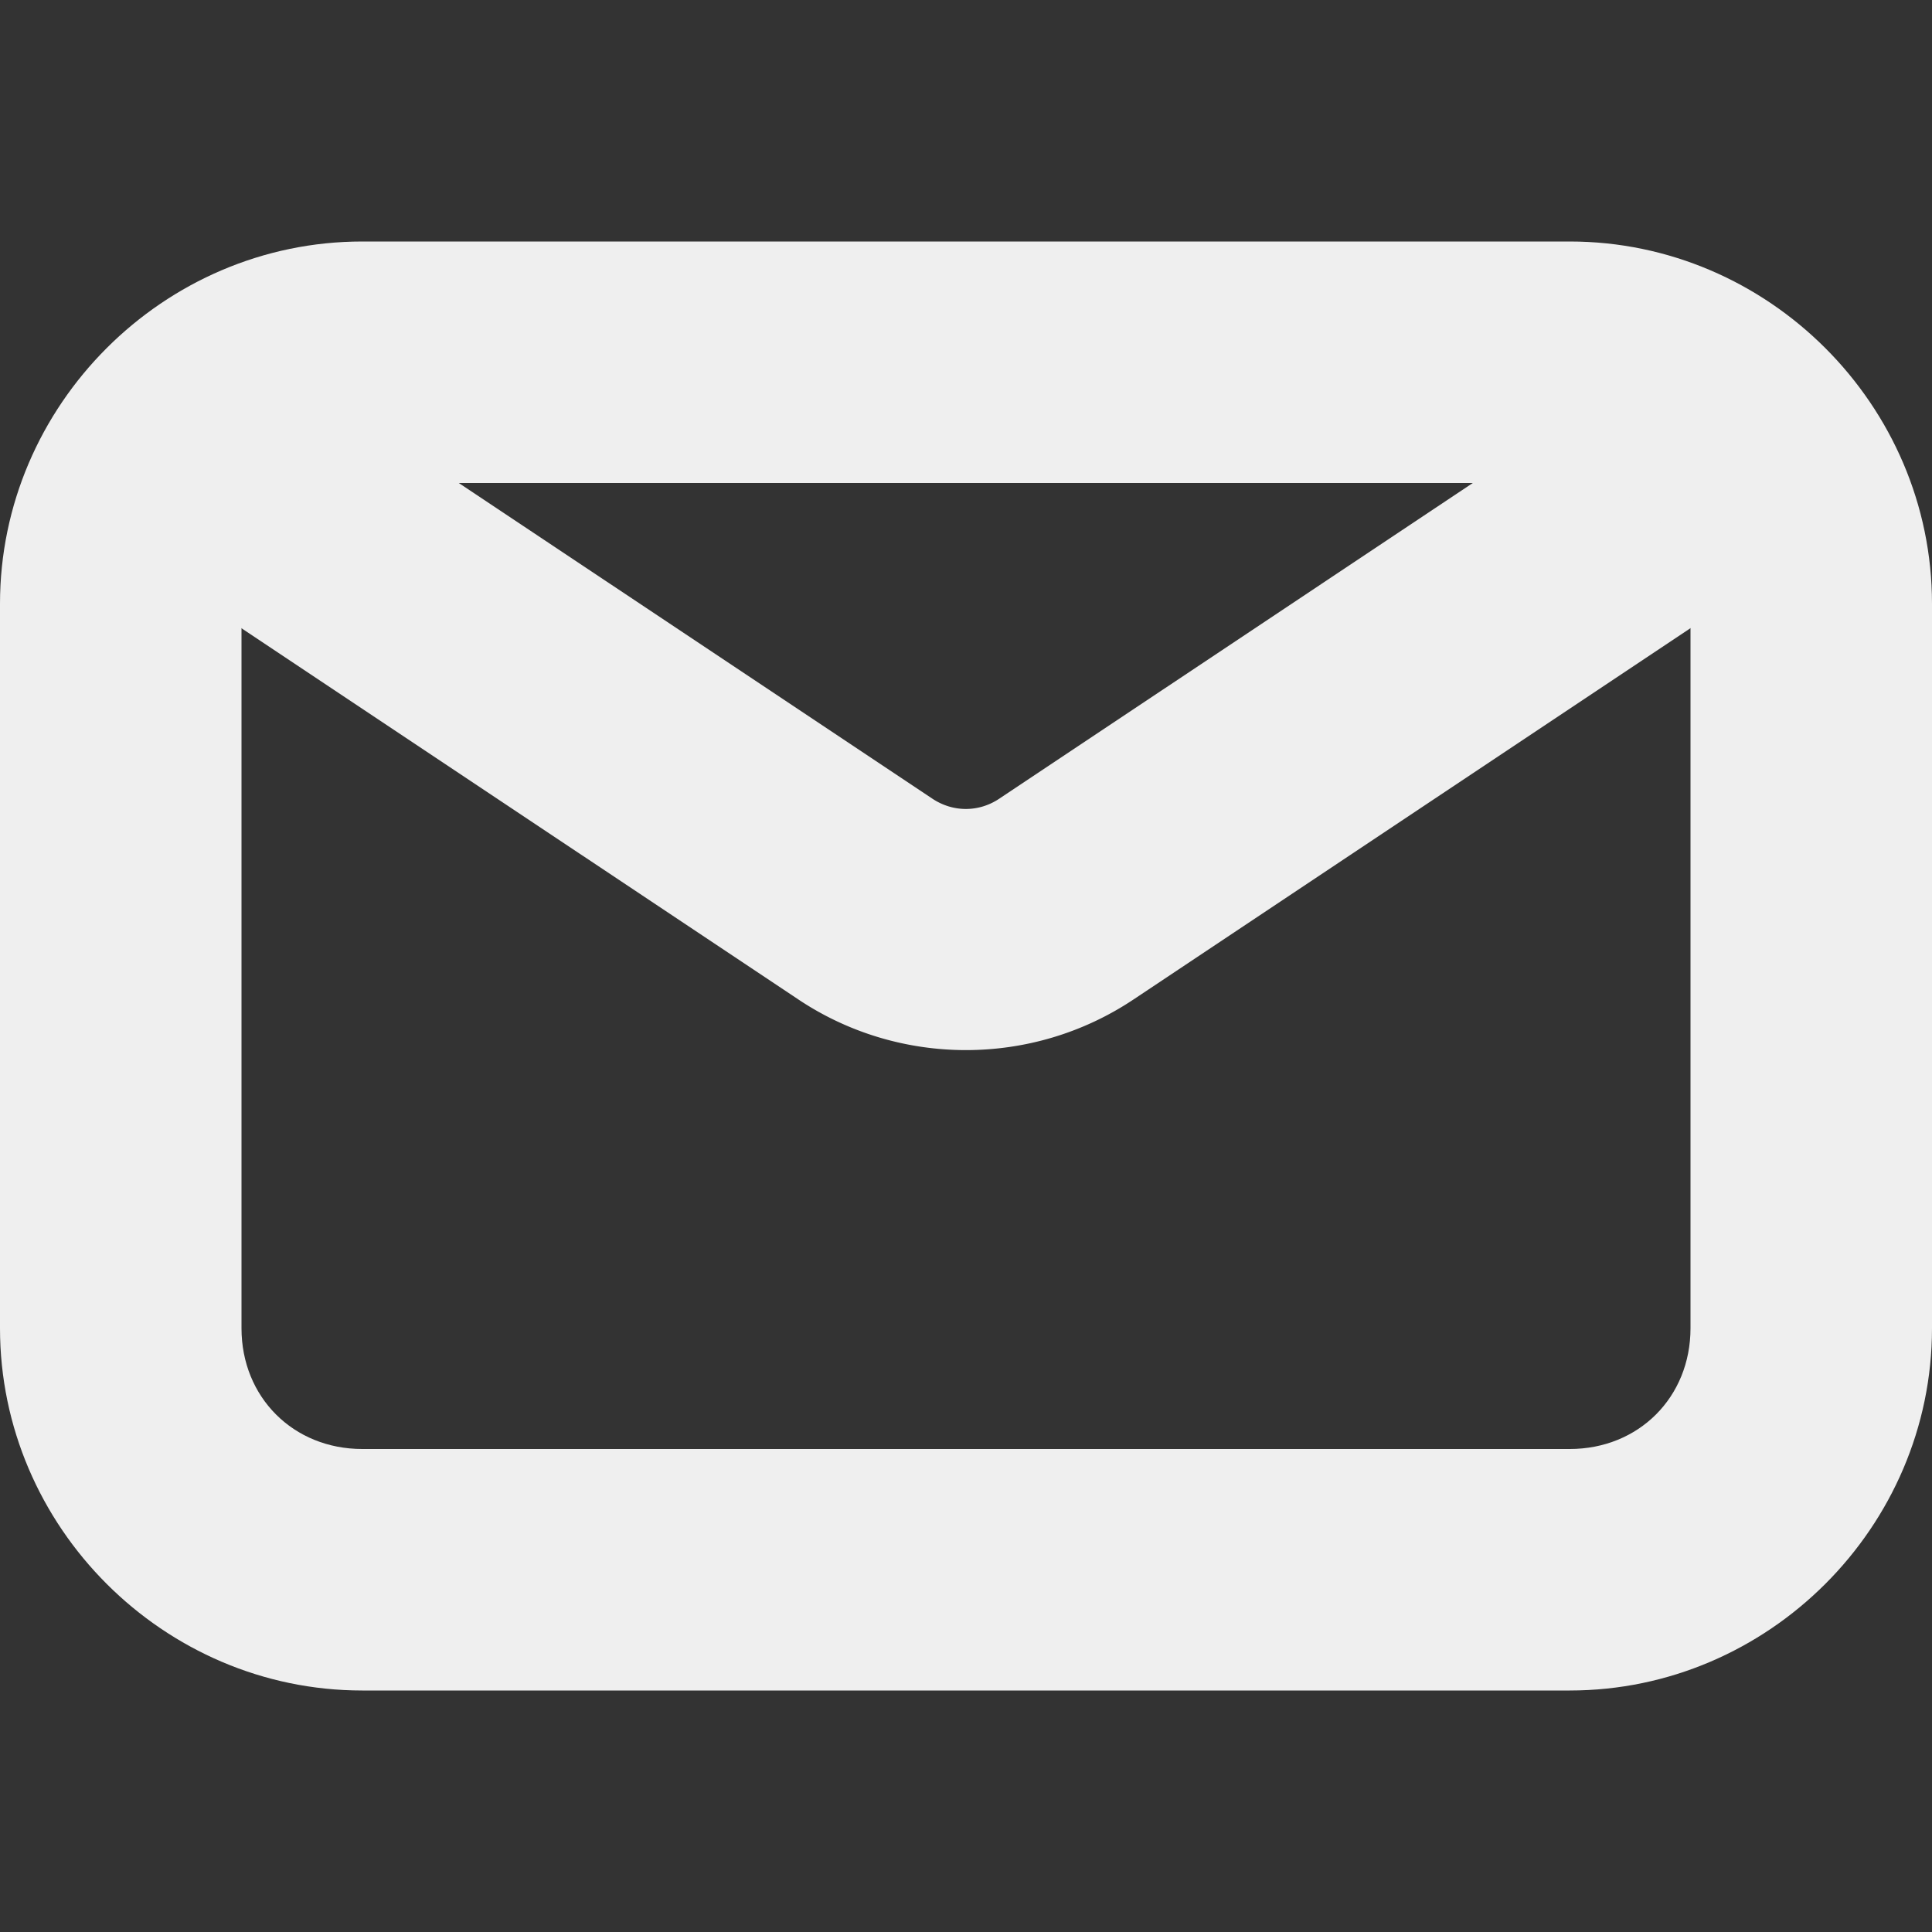 <svg viewBox="0 0 16 16" xmlns="http://www.w3.org/2000/svg"><rect x="0" y="0" width="16" height="16" fill="#333333" stroke="none"/><g fill="#efefef"><path d="m1.803 3.02a1 1 0 0 0 -.635.426 1 1 0 0 0 .277 1.387l5.168 3.445c.837.558 1.936.558 2.773 0l5.168-3.445a1 1 0 0 0 .277-1.387 1 1 0 0 0 -1.387-.277l-5.168 3.445c-.17.114-.384.114-.555 0l-5.168-3.445a1 1 0 0 0 -.752-.148z" stroke-linejoin="round"/><path d="m3 2c-1.645 0-3 1.355-3 3v6c0 1.645 1.355 3 3 3h10c1.645 0 3-1.355 3-3v-6c0-1.645-1.355-3-3-3zm0 2h10c.571 0 1 .429 1 1v6c0 .571-.429 1-1 1h-10c-.571 0-1-.429-1-1v-6c0-.571.429-1 1-1z"/></g></svg>